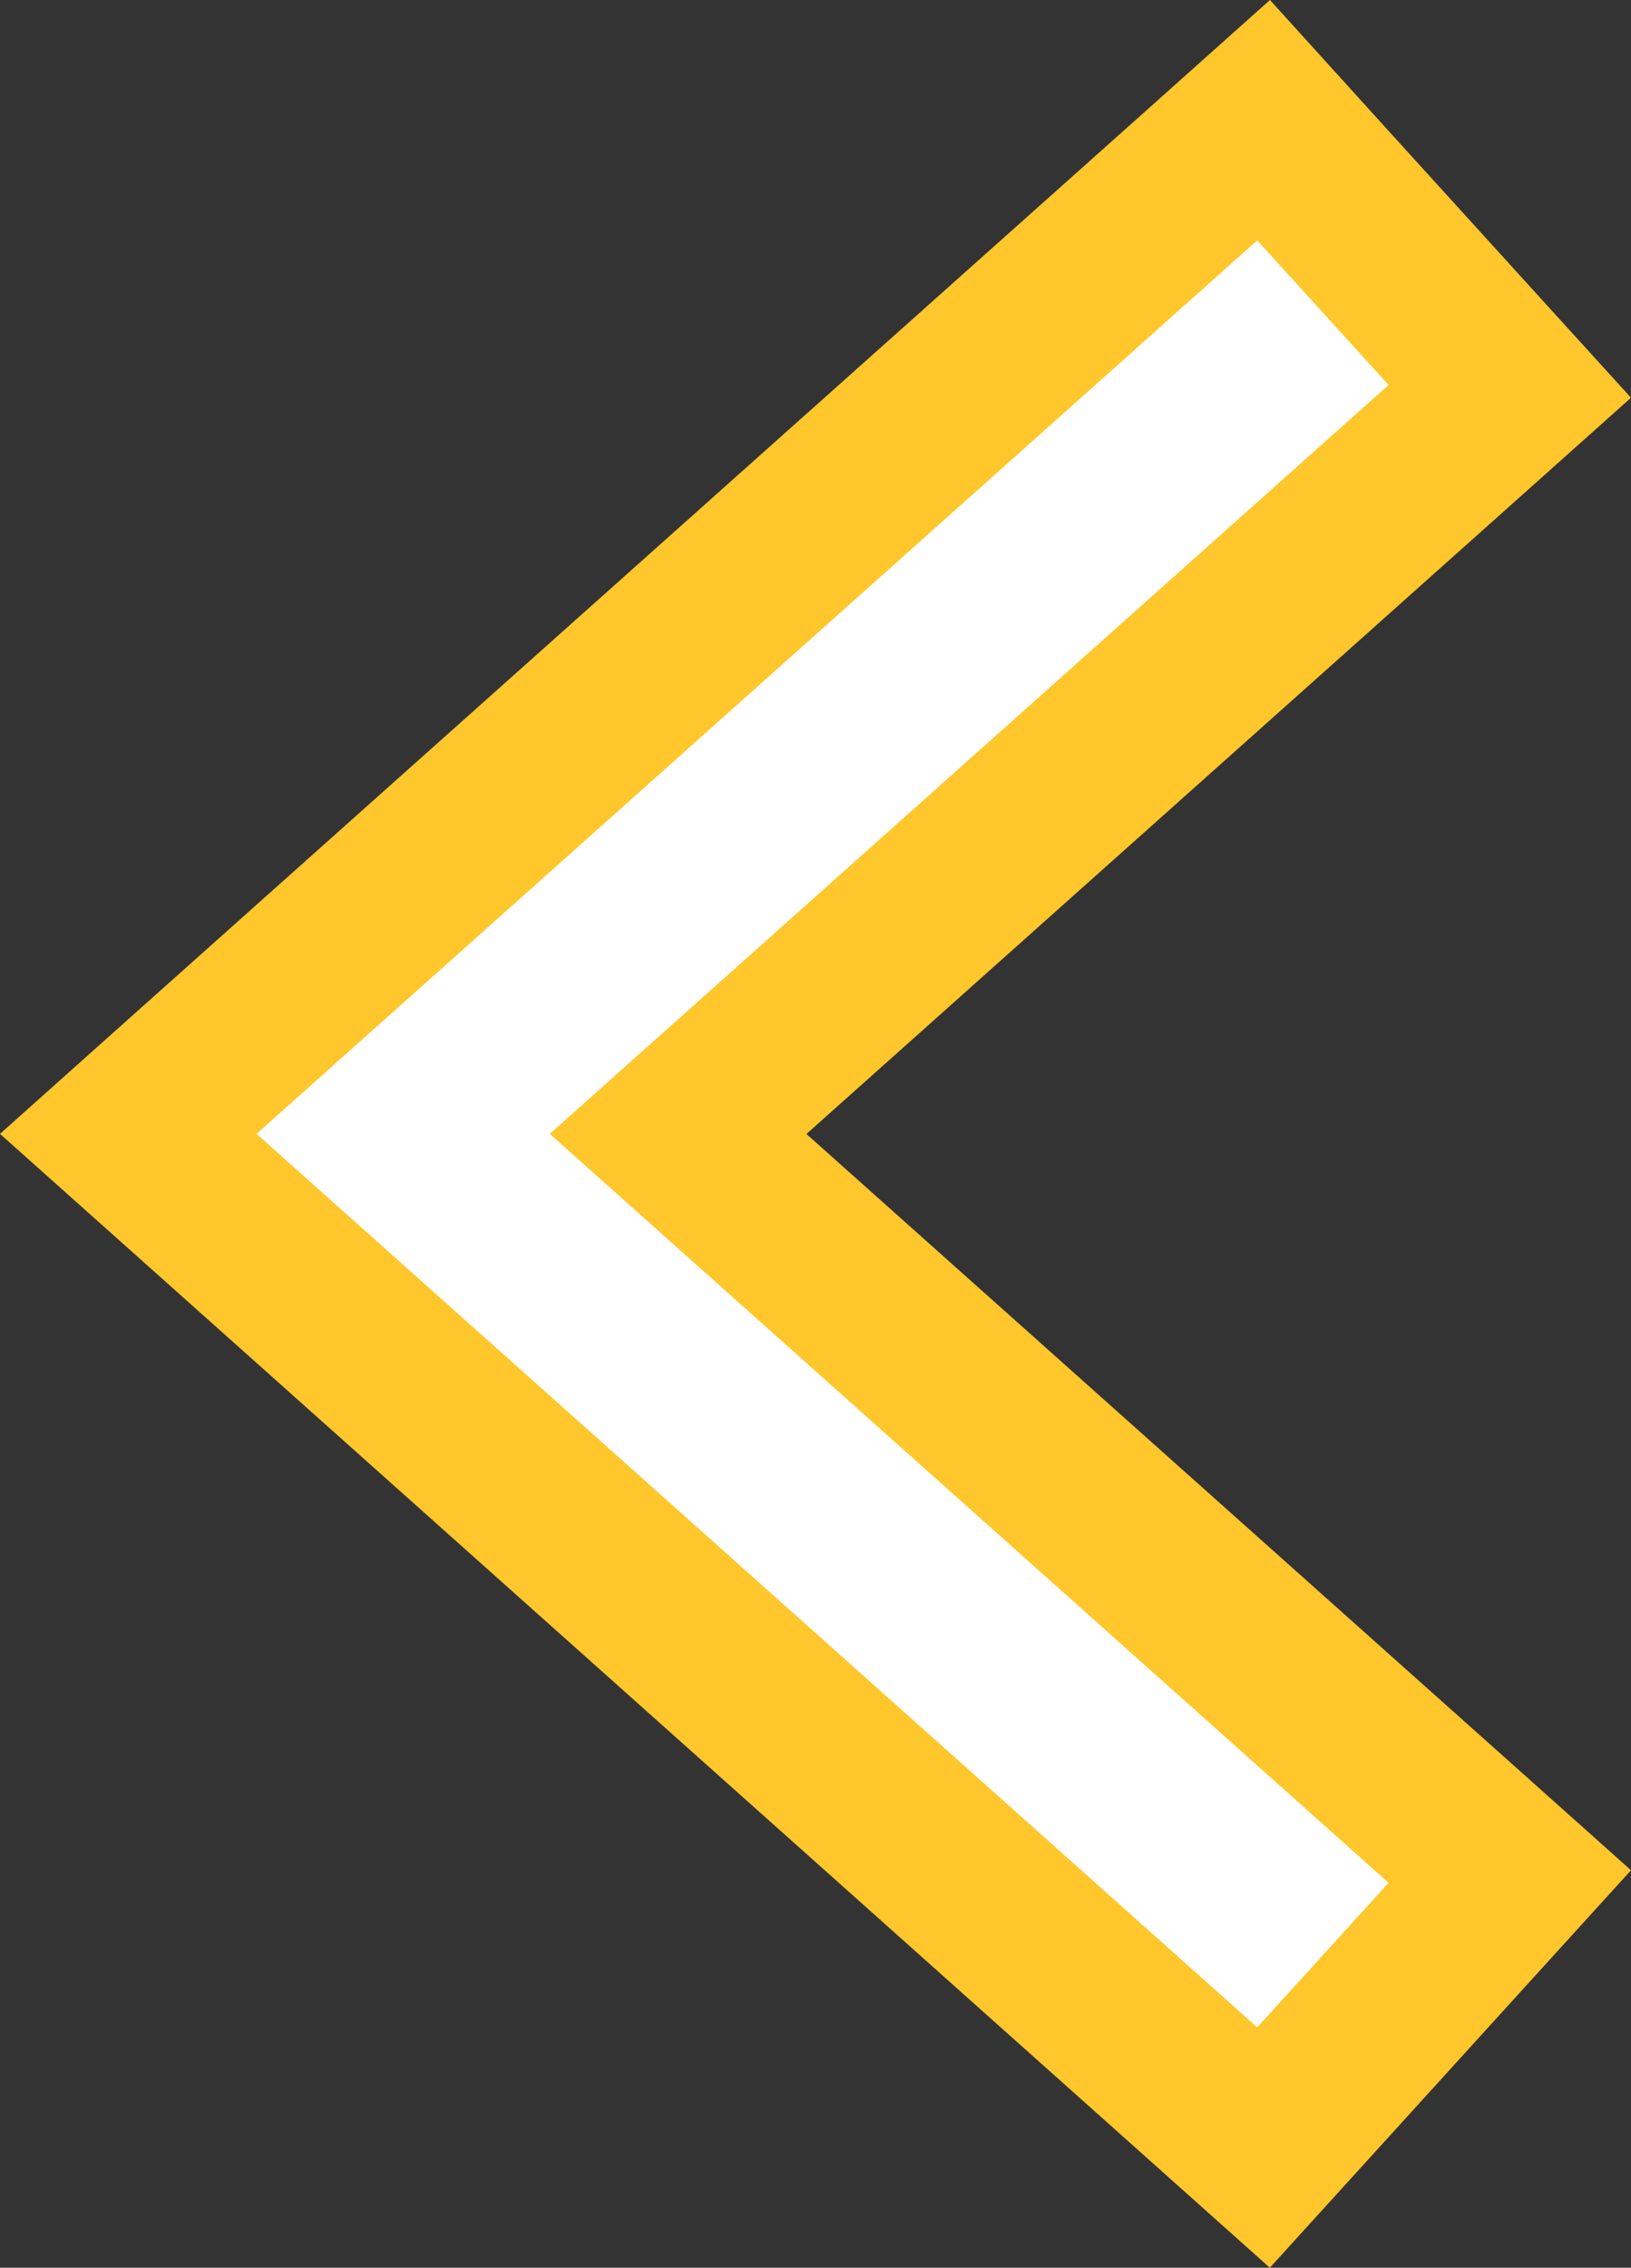 <svg width="41" height="57" viewBox="0 0 41 57" fill="none" xmlns="http://www.w3.org/2000/svg">
<rect x="0" y="0" width="41" height="57" fill="#333333" stroke="none"/>
<g clip-path="url(#clip0_59_1385)">
<path d="M3.225 28.5L31.764 3.023L37.954 9.835L17.044 28.5L37.954 47.165L31.764 53.977L3.225 28.5Z" fill="white"/>
<path d="M31.604 6.042L34.906 9.676L13.82 28.5L34.906 47.324L31.604 50.958L6.449 28.5L31.604 6.042ZM31.924 0L28.718 2.864L3.561 25.318L0 28.5L3.561 31.679L28.715 54.136L31.921 57L34.81 53.821L38.111 50.188L41 47.009L37.794 44.145L20.272 28.503L37.794 12.861L41 9.997L38.111 6.819L34.81 3.185L31.924 0Z" fill="#FFC72C"/>
</g>
<defs>
<clipPath id="clip0_59_1385">
<rect width="41" height="57" fill="white"/>
</clipPath>
</defs>
</svg>
